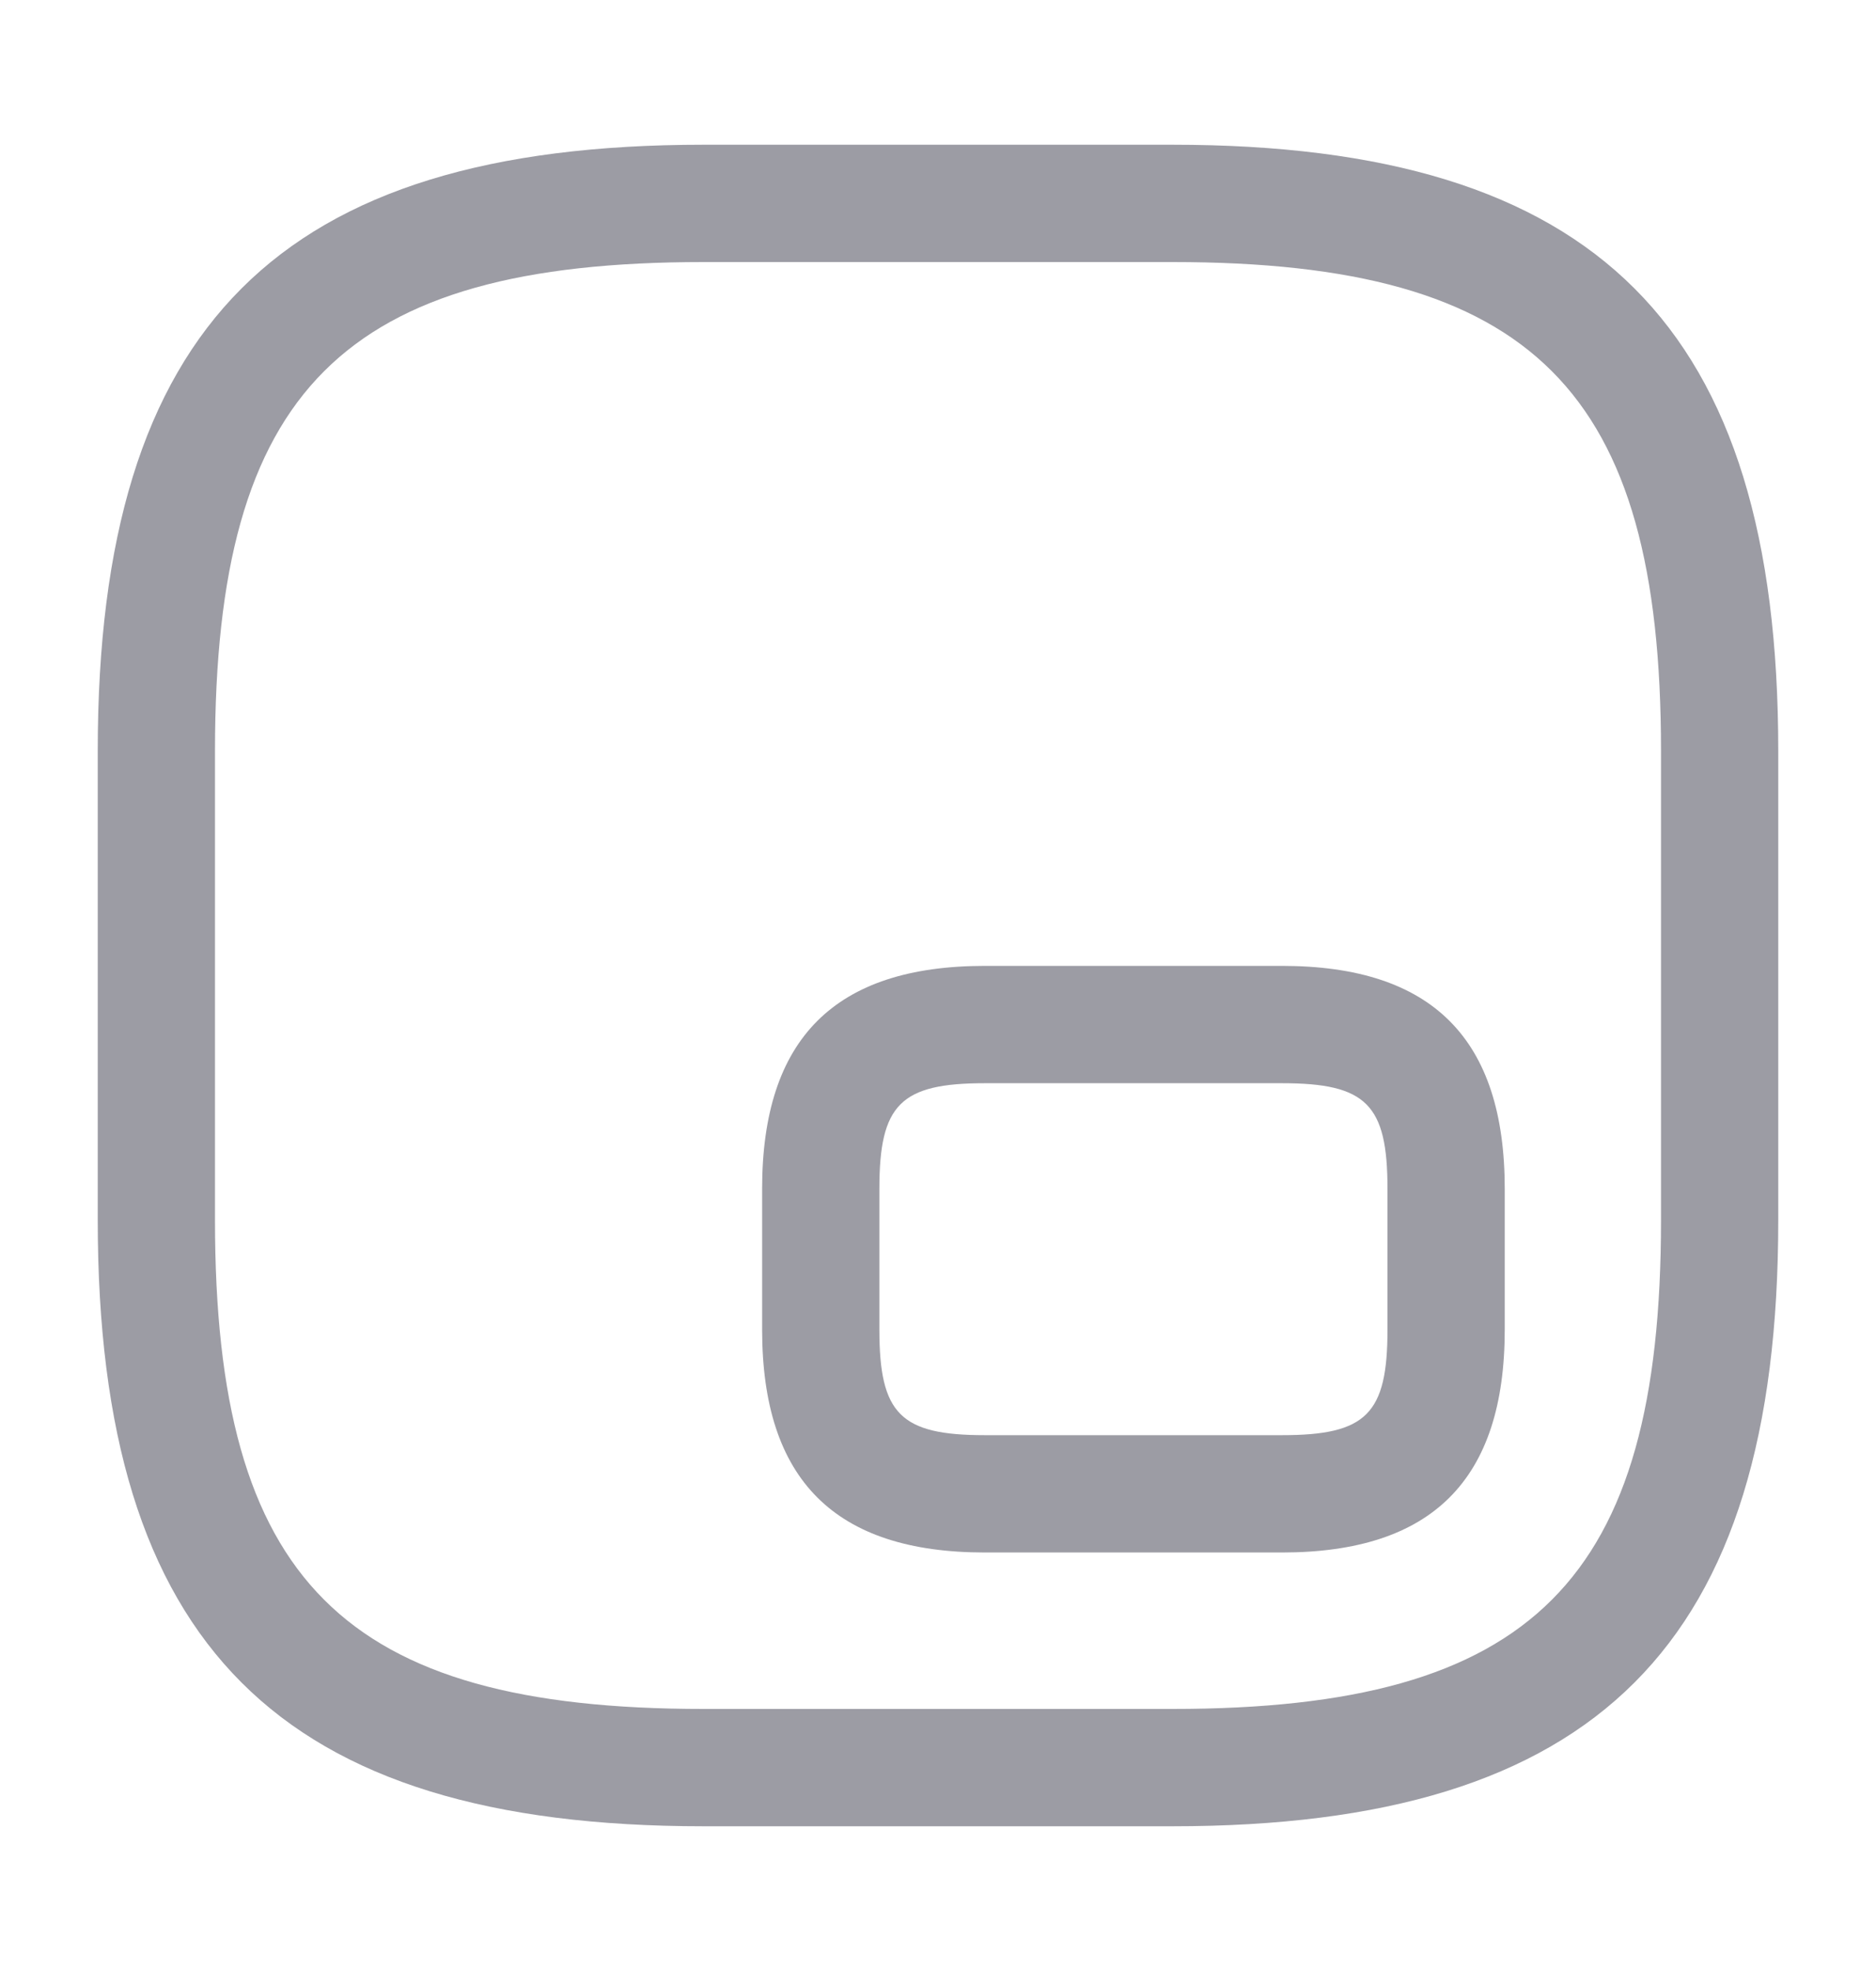 <svg width="20" height="21" viewBox="0 0 20 21" fill="none" xmlns="http://www.w3.org/2000/svg">
<path d="M12.5 19.458H7.5C2.975 19.458 1.042 17.525 1.042 13V8C1.042 3.475 2.975 1.542 7.5 1.542H12.5C17.025 1.542 18.958 3.475 18.958 8V13C18.958 17.525 17.025 19.458 12.5 19.458ZM7.5 2.792C3.658 2.792 2.292 4.158 2.292 8V13C2.292 16.841 3.658 18.208 7.5 18.208H12.5C16.342 18.208 17.708 16.841 17.708 13V8C17.708 4.158 16.342 2.792 12.5 2.792H7.5Z" fill="#9C9CA4"/>
<path d="M13.667 16.541H10.5C8.9 16.541 8.125 15.767 8.125 14.166V12.666C8.125 11.066 8.9 10.291 10.5 10.291H13.667C15.267 10.291 16.042 11.066 16.042 12.666V14.166C16.042 15.767 15.267 16.541 13.667 16.541ZM10.5 11.541C9.6 11.541 9.375 11.767 9.375 12.666V14.166C9.375 15.066 9.6 15.291 10.5 15.291H13.667C14.567 15.291 14.792 15.066 14.792 14.166V12.666C14.792 11.767 14.567 11.541 13.667 11.541H10.5Z" fill="#9C9CA4"/>
</svg>
